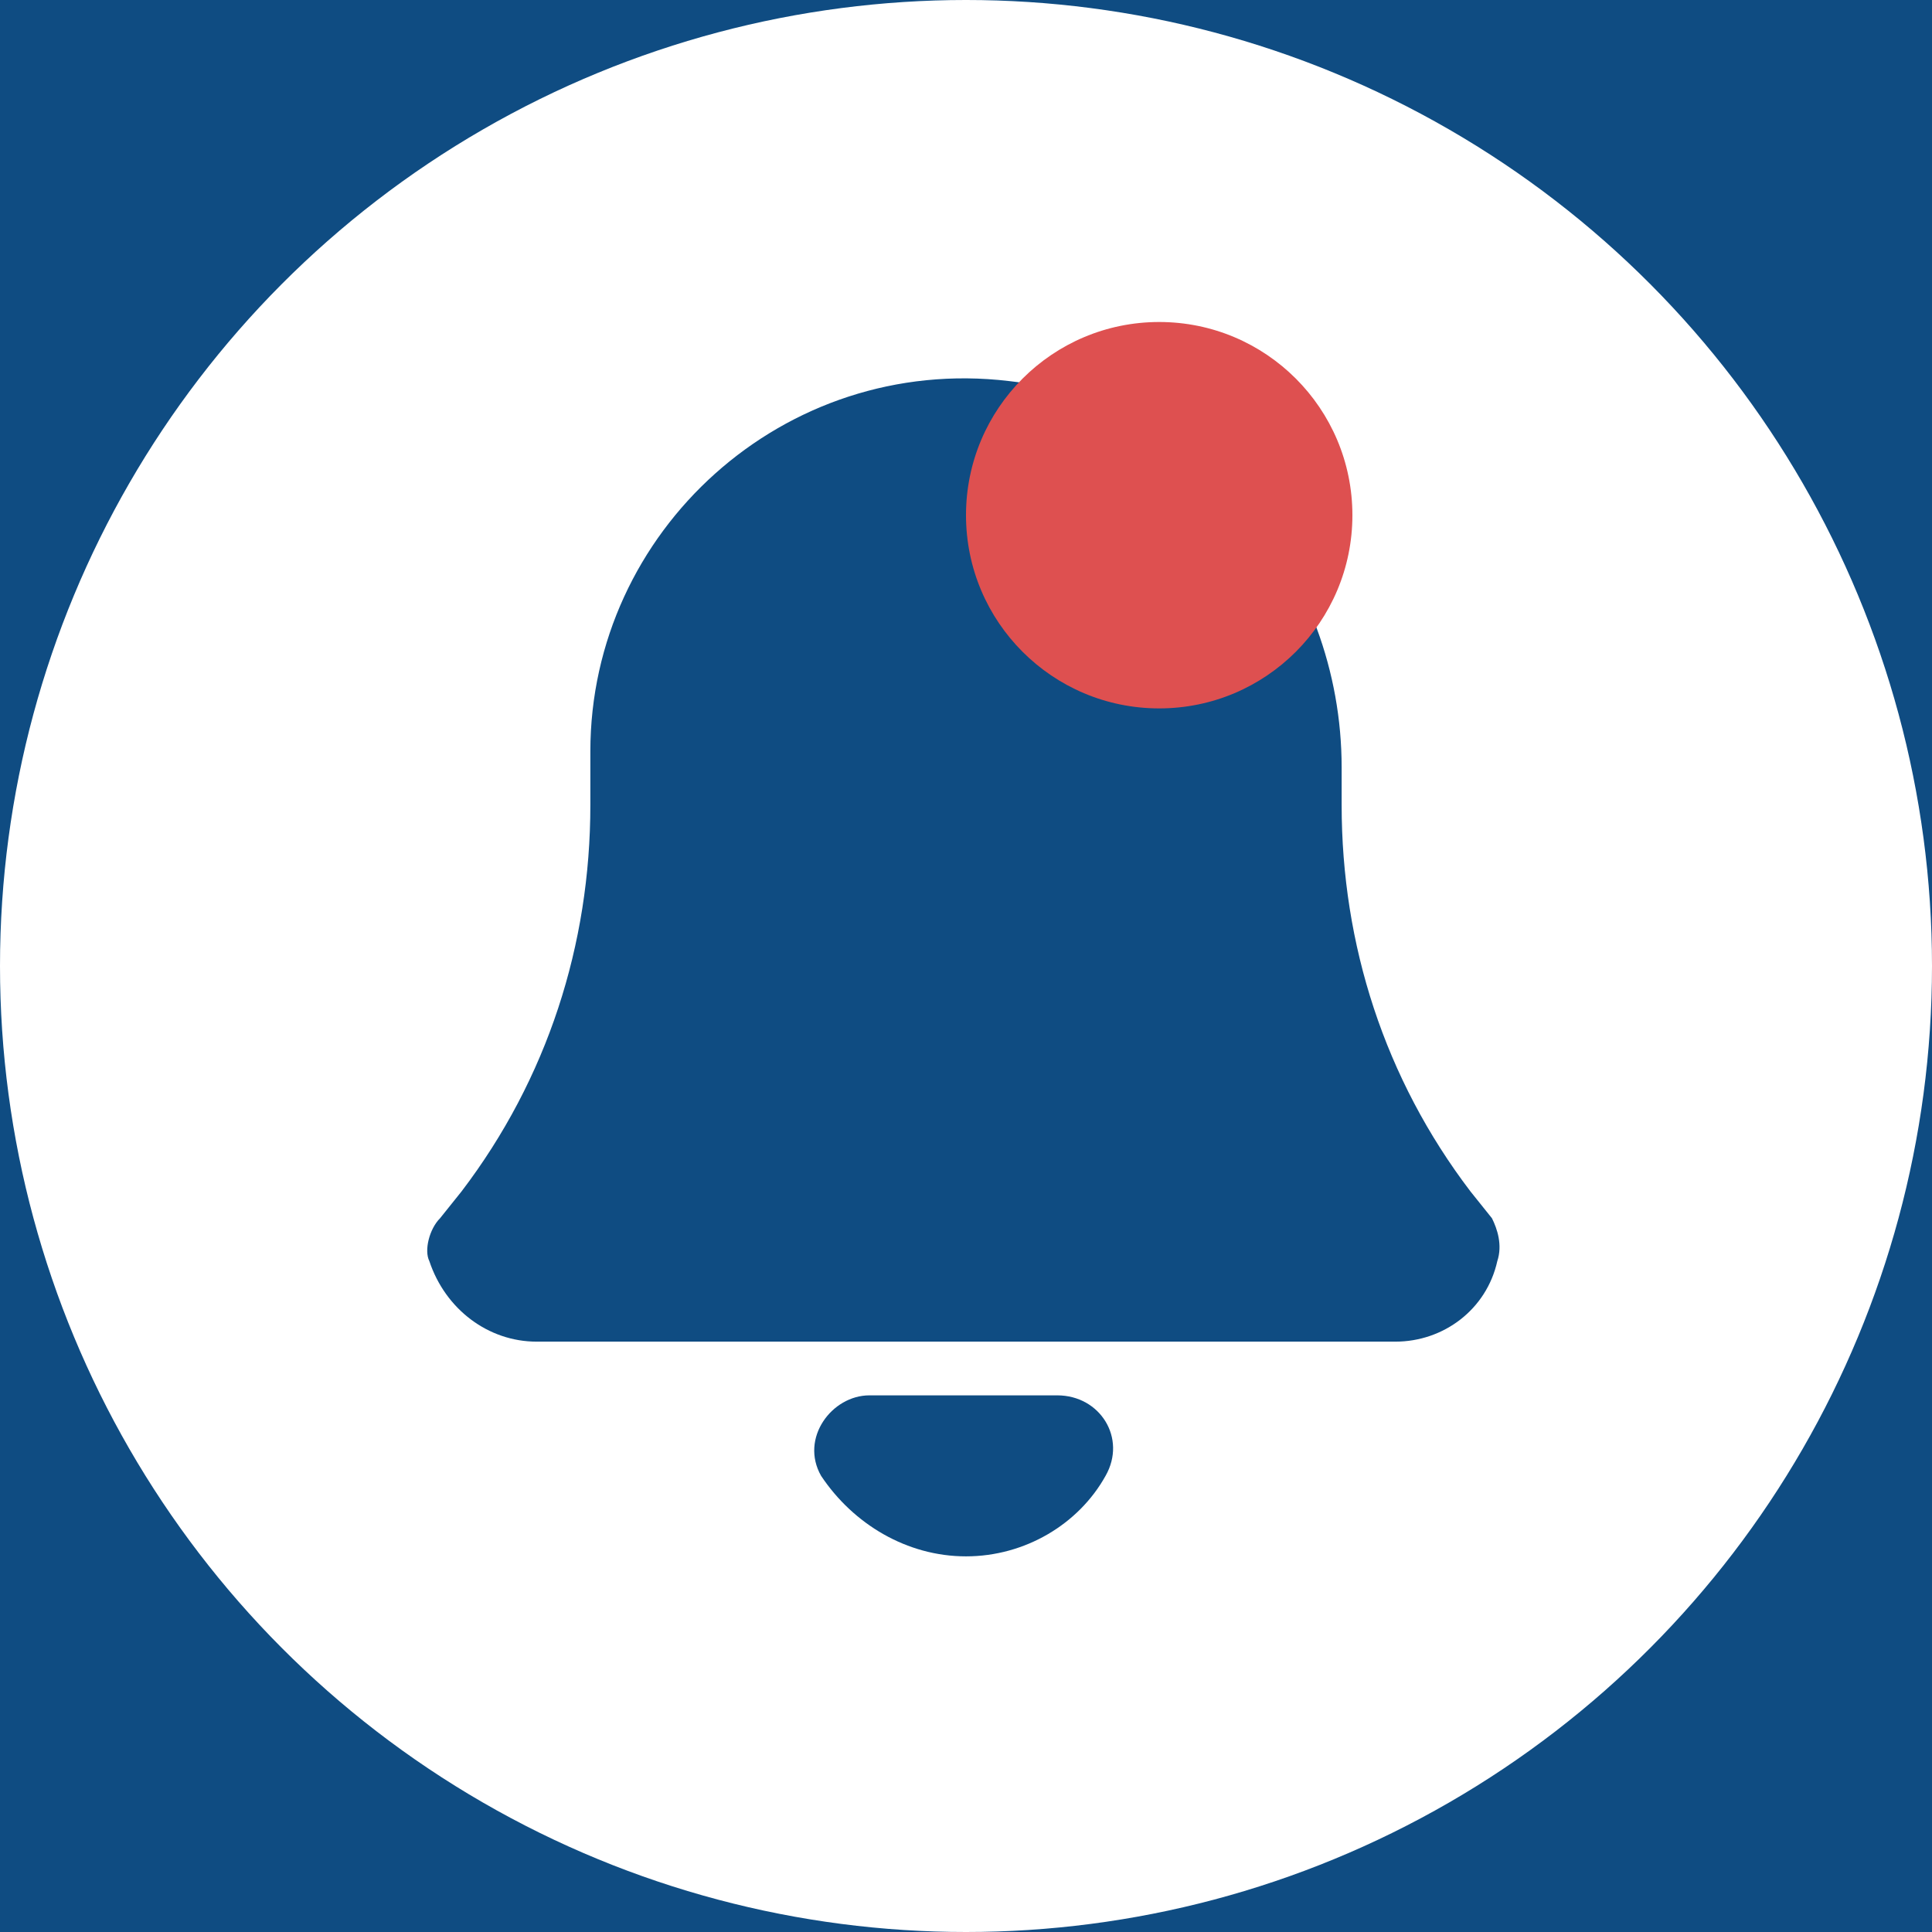 <svg width="30" height="30" viewBox="0 0 30 30" fill="none" xmlns="http://www.w3.org/2000/svg">
<rect width="30" height="30" fill="#F5F5F5"/>
<g id="55-10 &#208;&#164;&#208;&#184;&#208;&#187;&#209;&#140;&#209;&#130;&#209;&#128;" clip-path="url(#clip0_0_1)">
<rect width="1920" height="1097" transform="translate(-1564 -15)" fill="white"/>
<path id="&#209;&#132;&#208;&#190;&#208;&#189; &#208;&#178;&#208;&#181;&#209;&#128;&#209;&#133;&#208;&#189;&#208;&#181;&#208;&#181; &#208;&#188;&#208;&#181;&#208;&#189;&#209;&#142;" d="M-1564 -15H356V45H-1564V-15Z" fill="#0F4C82"/>
<circle id="Ellipse 80" cx="15" cy="15" r="15" fill="white"/>
<g id="1564519_bell_new_note_notifications_icon 1">
<g id="icons">
<g id="notification">
<path id="Vector" d="M16.417 21.667H13.5C12.917 21.667 12.417 22.333 12.75 22.917C13.25 23.667 14.083 24.167 15 24.167C15.917 24.167 16.75 23.667 17.167 22.917C17.5 22.333 17.083 21.667 16.417 21.667Z" fill="#0F4C82"/>
<path id="Vector_2" d="M23.167 18.917L22.833 18.5C21.5 16.75 20.833 14.667 20.833 12.5V11.917C20.833 8.917 18.667 6.25 15.667 5.917C12.167 5.5 9.167 8.25 9.167 11.667V12.5C9.167 14.667 8.5 16.75 7.167 18.5L6.833 18.917C6.667 19.083 6.583 19.417 6.667 19.583C6.917 20.333 7.583 20.833 8.333 20.833H21.667C22.417 20.833 23.083 20.333 23.25 19.583C23.333 19.333 23.25 19.083 23.167 18.917Z" fill="#0F4C82"/>
</g>
</g>
<circle id="Ellipse 81" cx="18" cy="8" r="3" fill="#DE5050"/>
</g>
</g>
<defs>
<clipPath id="clip0_0_1">
<rect width="1920" height="1097" fill="white" transform="translate(-1564 -15)"/>
</clipPath>
</defs>
</svg>
